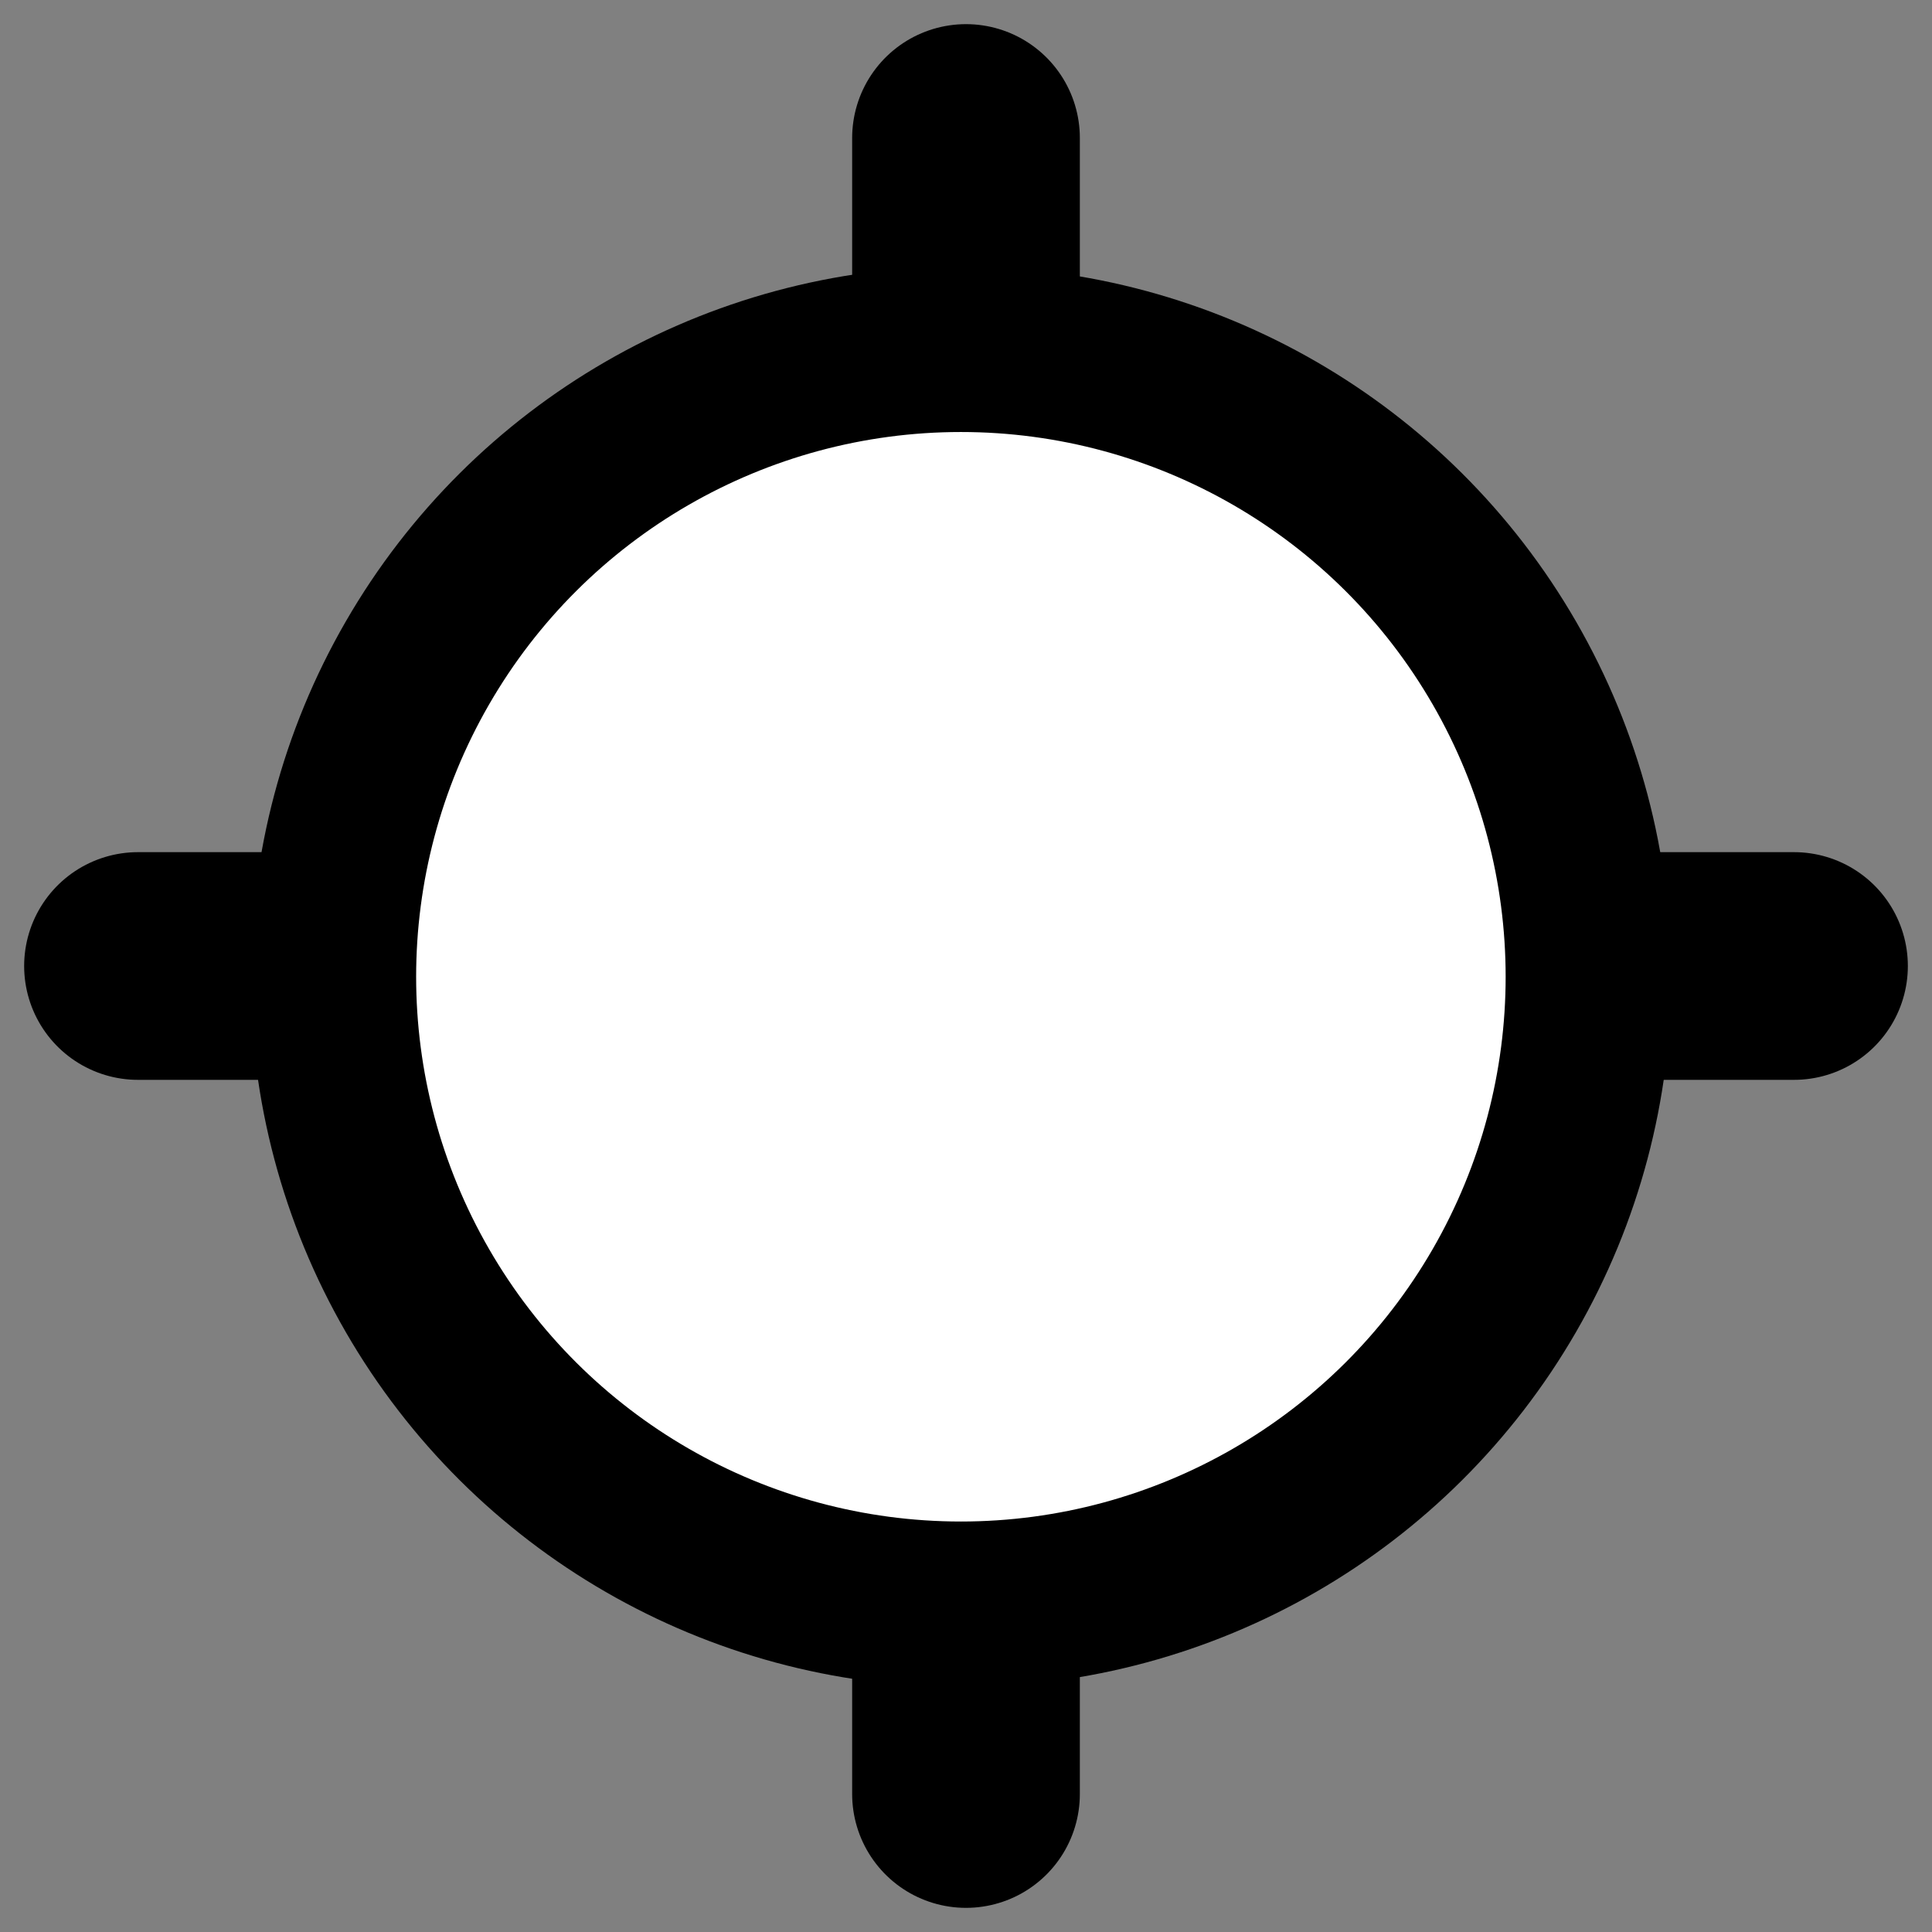 <svg width="28" height="28" viewBox="0 0 28 28" fill="none" xmlns="http://www.w3.org/2000/svg">
<rect x="0" y="0" width="28" height="28" fill="#808080" stroke="none"/>
<path d="M14 2L14 26" stroke="currentColor" stroke-width="3.3" stroke-linecap="round"/>
<path d="M26 14L2 14" stroke="currentColor" stroke-width="3.3" stroke-linecap="round"/>
<circle cx="13.926" cy="14.156" r="9.095" transform="rotate(90 13.926 14.156)" fill="white" stroke="currentColor" stroke-width="2.4"/>
</svg>
